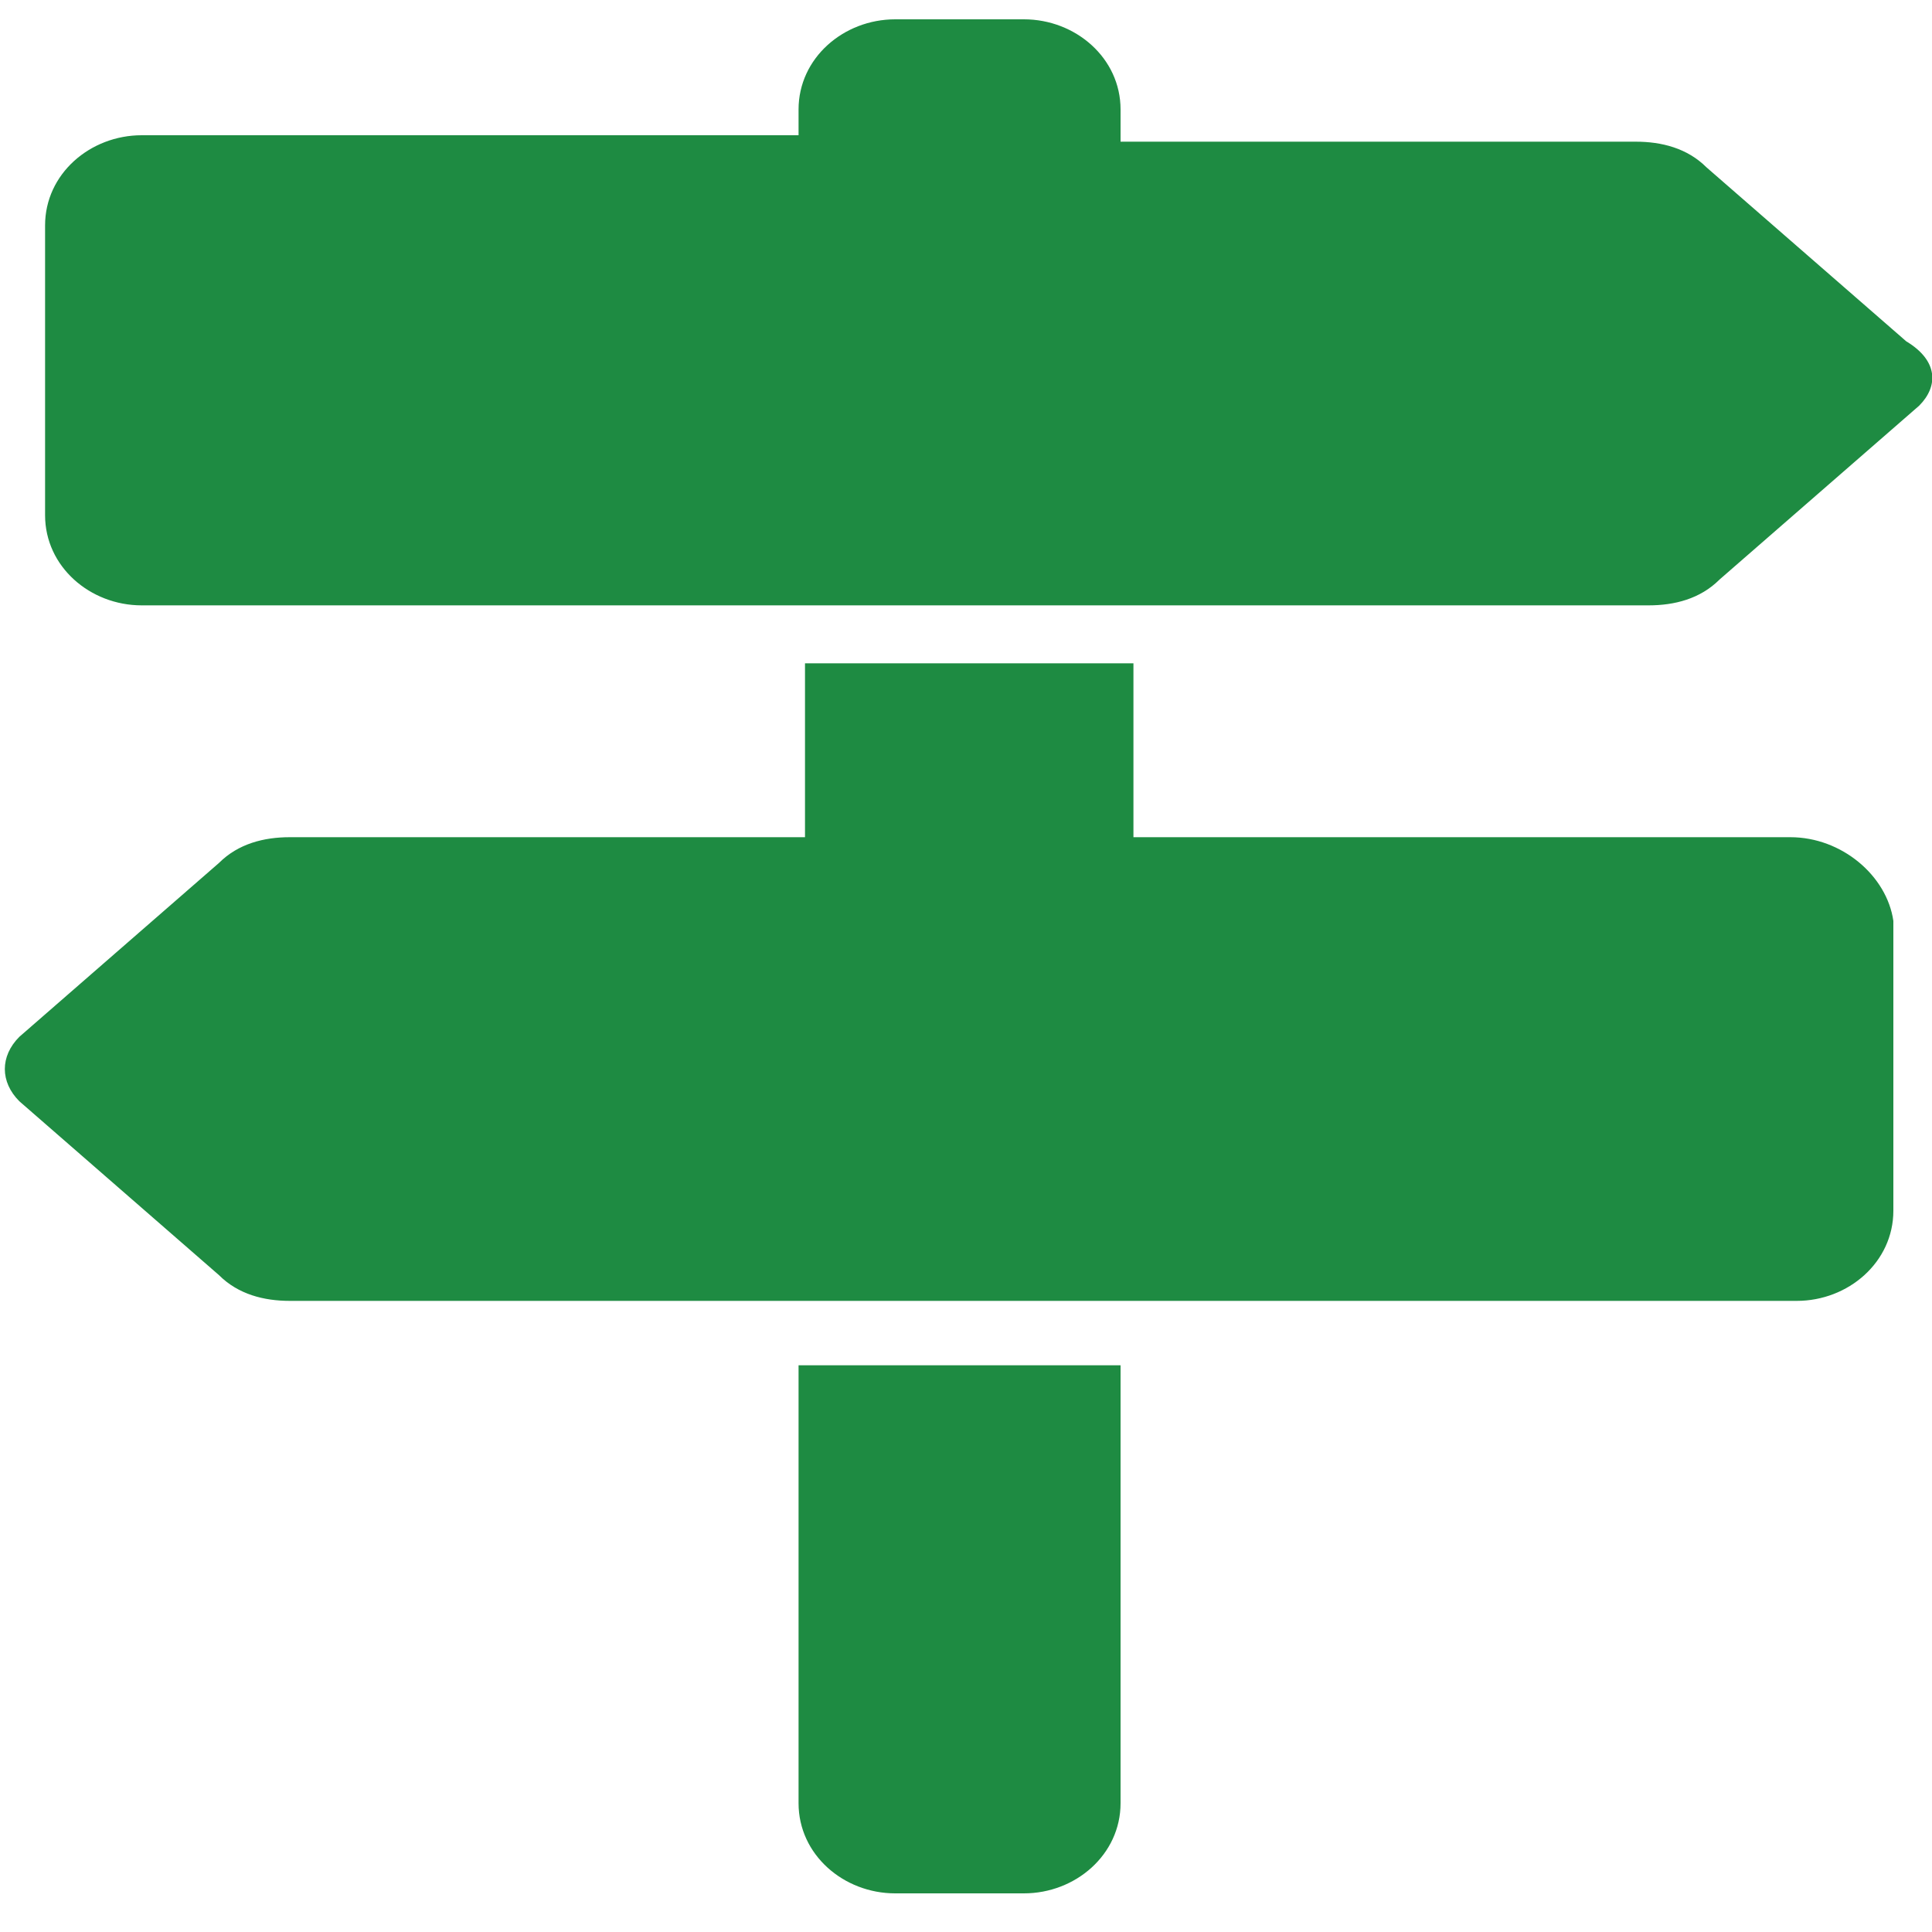 <?xml version="1.0" encoding="utf-8"?>
<!-- Generator: Adobe Illustrator 21.0.0, SVG Export Plug-In . SVG Version: 6.00 Build 0)  -->
<svg version="1.1" id="Capa_1" xmlns="http://www.w3.org/2000/svg" xmlns:xlink="http://www.w3.org/1999/xlink" x="0px" y="0px"
	 viewBox="0 0 30 30"  overflow="scroll" style="enable-background:new 0 0 30 30;" xml:space="preserve" width="30" height="30">
<style type="text/css">
	.st0{fill:#1E8B42;}
</style>
<path class="st0" d="M29.8,6.3L26.7,9c-0.3,0.3-0.7,0.4-1.1,0.4H2.2C1.4,9.4,0.7,8.8,0.7,8V3.5c0-0.8,0.7-1.4,1.5-1.4h10.2V1.7
	c0-0.8,0.7-1.4,1.5-1.4h2c0.8,0,1.5,0.6,1.5,1.4v0.5h8c0.4,0,0.8,0.1,1.1,0.4l3.1,2.7C30.1,5.6,30.1,6,29.8,6.3L29.8,6.3z
	 M12.4,21.2V28c0,0.8,0.7,1.4,1.5,1.4h2c0.8,0,1.5-0.6,1.5-1.4v-6.8H12.4z M27.8,13H17.6v-2.7h-5.1V13h-8c-0.4,0-0.8,0.1-1.1,0.4
	l-3.1,2.7c-0.3,0.3-0.3,0.7,0,1l3.1,2.7c0.3,0.3,0.7,0.4,1.1,0.4h23.4c0.8,0,1.5-0.6,1.5-1.4v-4.5C29.3,13.6,28.6,13,27.8,13z"/>
</svg>
